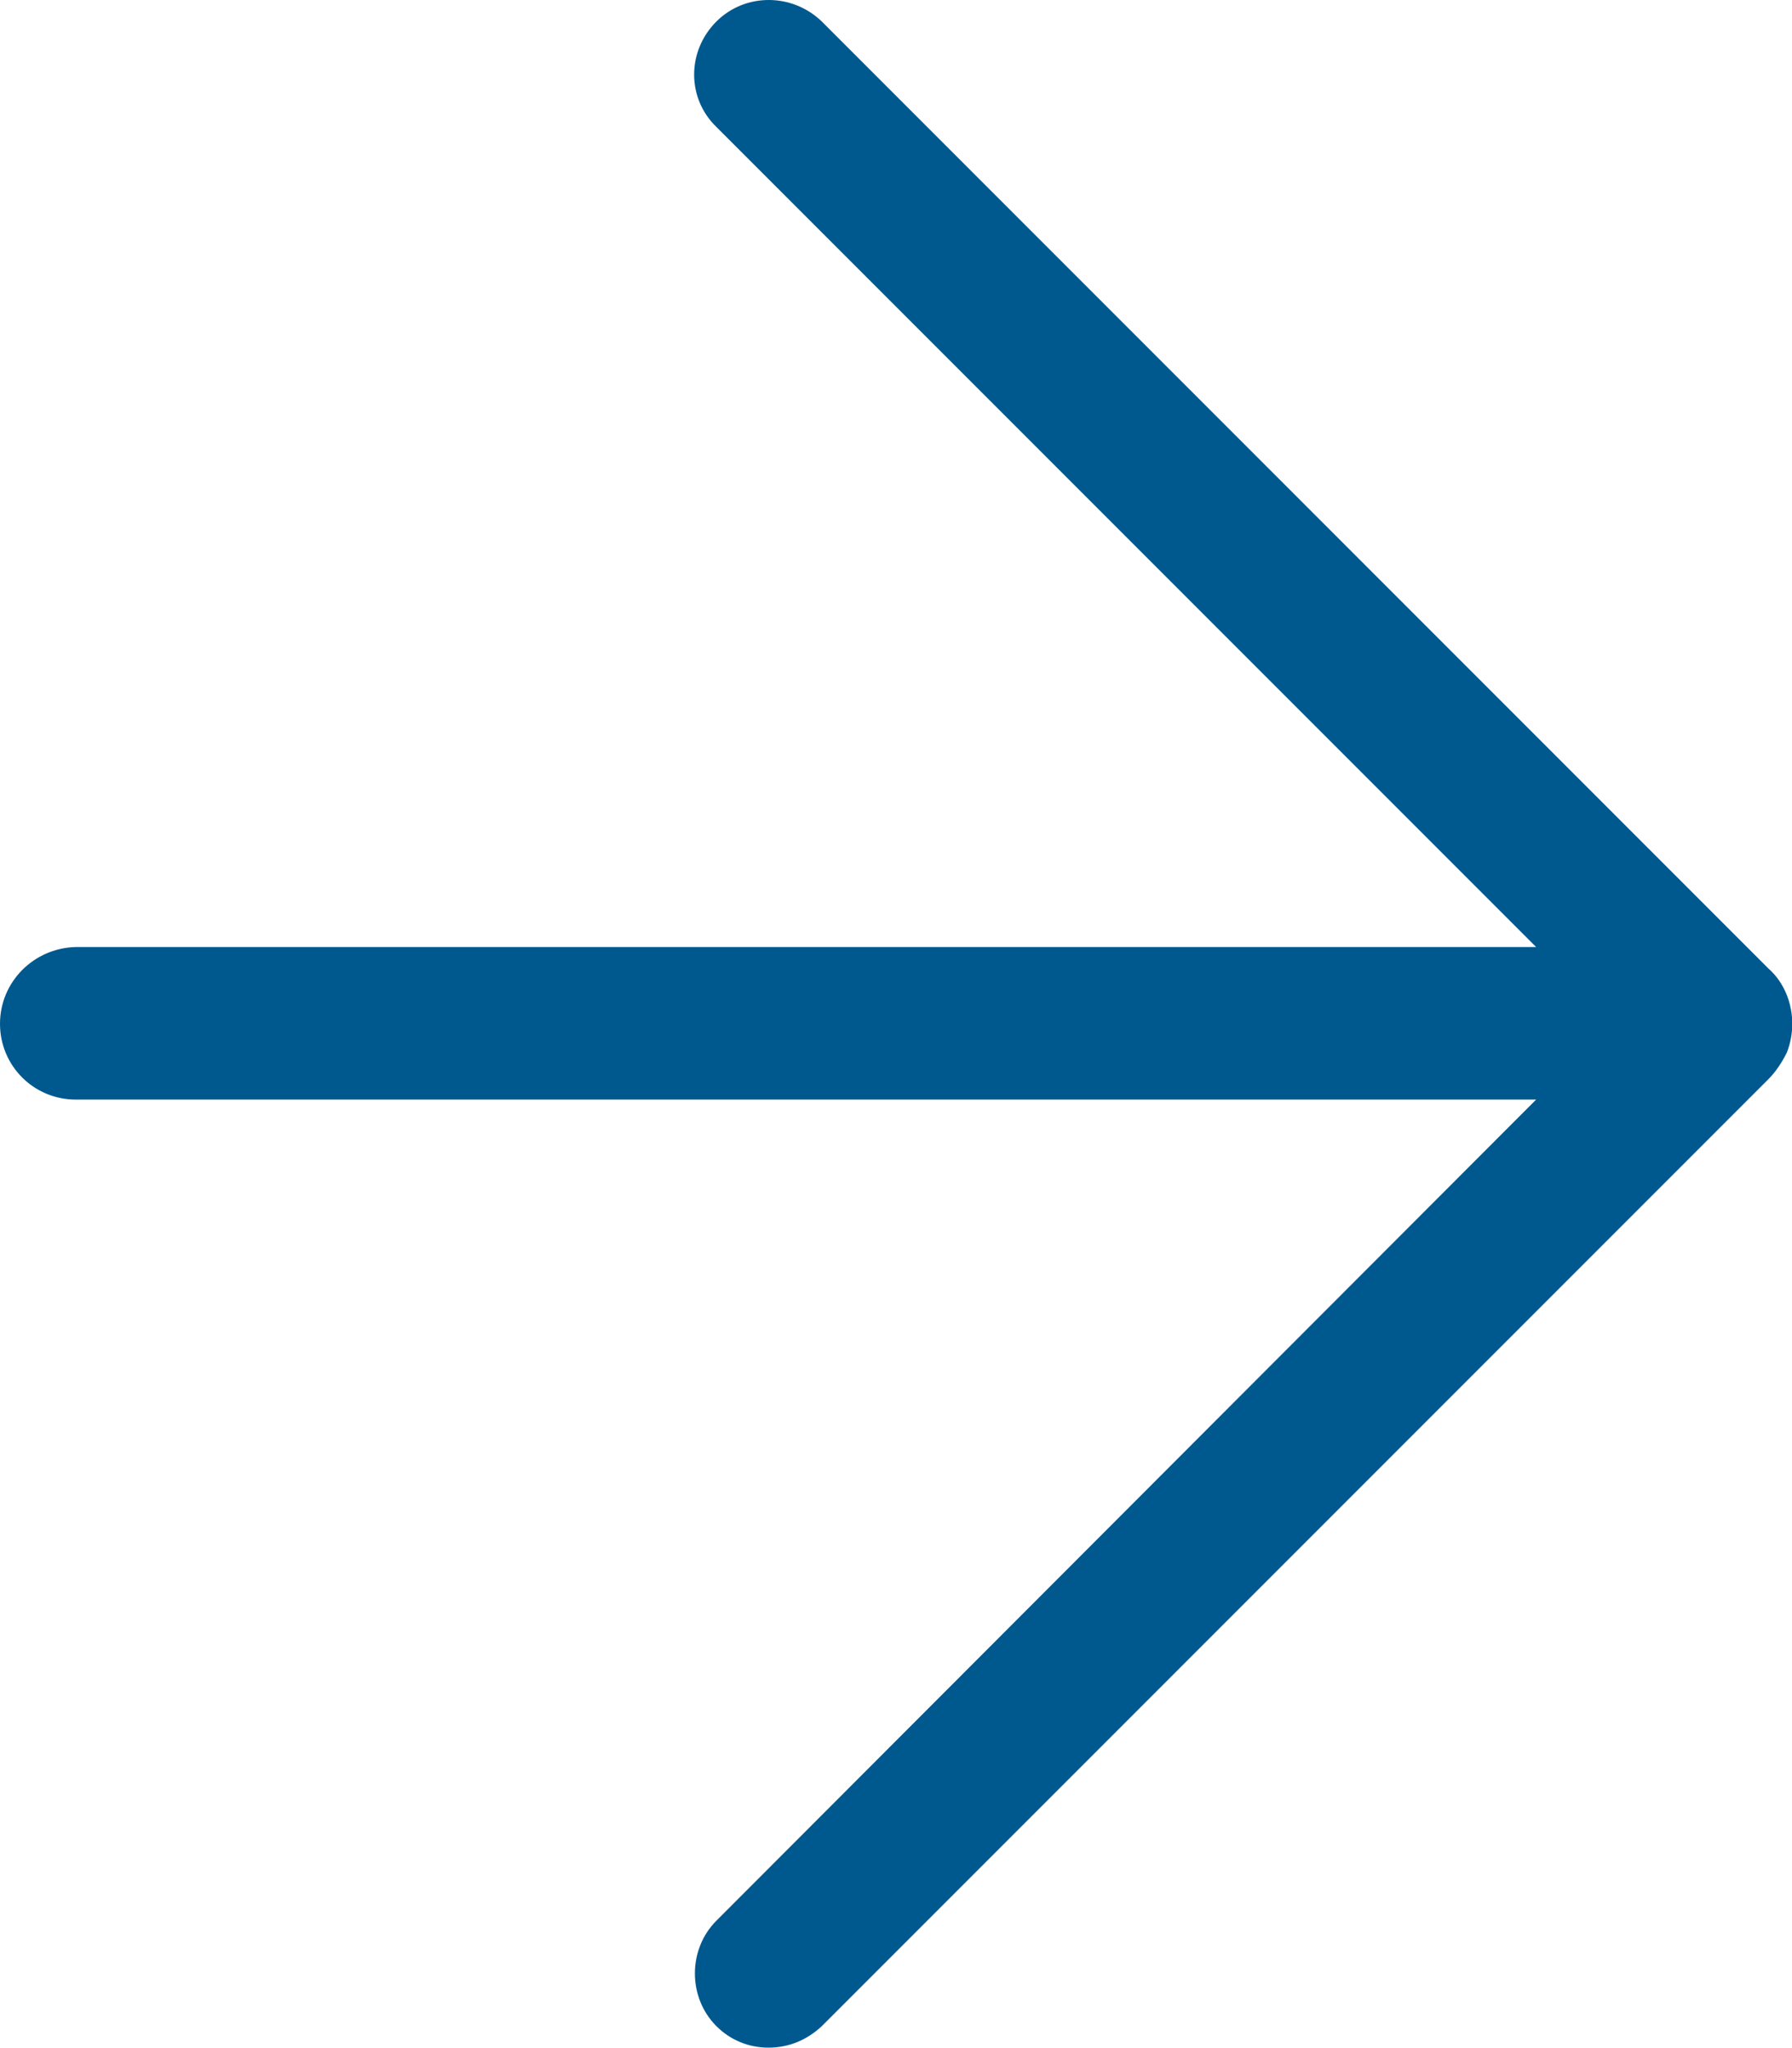 <?xml version="1.0" encoding="utf-8"?>
<!-- Generator: Adobe Illustrator 23.0.3, SVG Export Plug-In . SVG Version: 6.00 Build 0)  -->
<!DOCTYPE svg PUBLIC "-//W3C//DTD SVG 1.1//EN" "http://www.w3.org/Graphics/SVG/1.1/DTD/svg11.dtd">
<svg version="1.1" id="Layer_1" xmlns="http://www.w3.org/2000/svg" xmlns:xlink="http://www.w3.org/1999/xlink" x="0px" y="0px"
	 viewBox="0 0 17.51 20" style="enable-background:new 0 0 17.51 20;" xml:space="preserve">
<path style="fill:#00598E;" d="M17.46,10.28c0.07-0.18,0.07-0.38,0-0.56c-0.04-0.1-0.1-0.19-0.18-0.26L8.03,0.21C7.74-0.07,7.28-0.07,7,0.21
	C6.71,0.5,6.71,0.96,7,1.24l8.01,8.01H0.74C0.33,9.26,0,9.59,0,10s0.33,0.74,0.74,0.74h14.27L7,18.76c-0.28,0.28-0.28,0.75,0,1.03
	C7.14,19.93,7.32,20,7.51,20c0.19,0,0.37-0.07,0.52-0.21l9.25-9.25C17.35,10.47,17.41,10.38,17.46,10.28z"/>
</svg>
